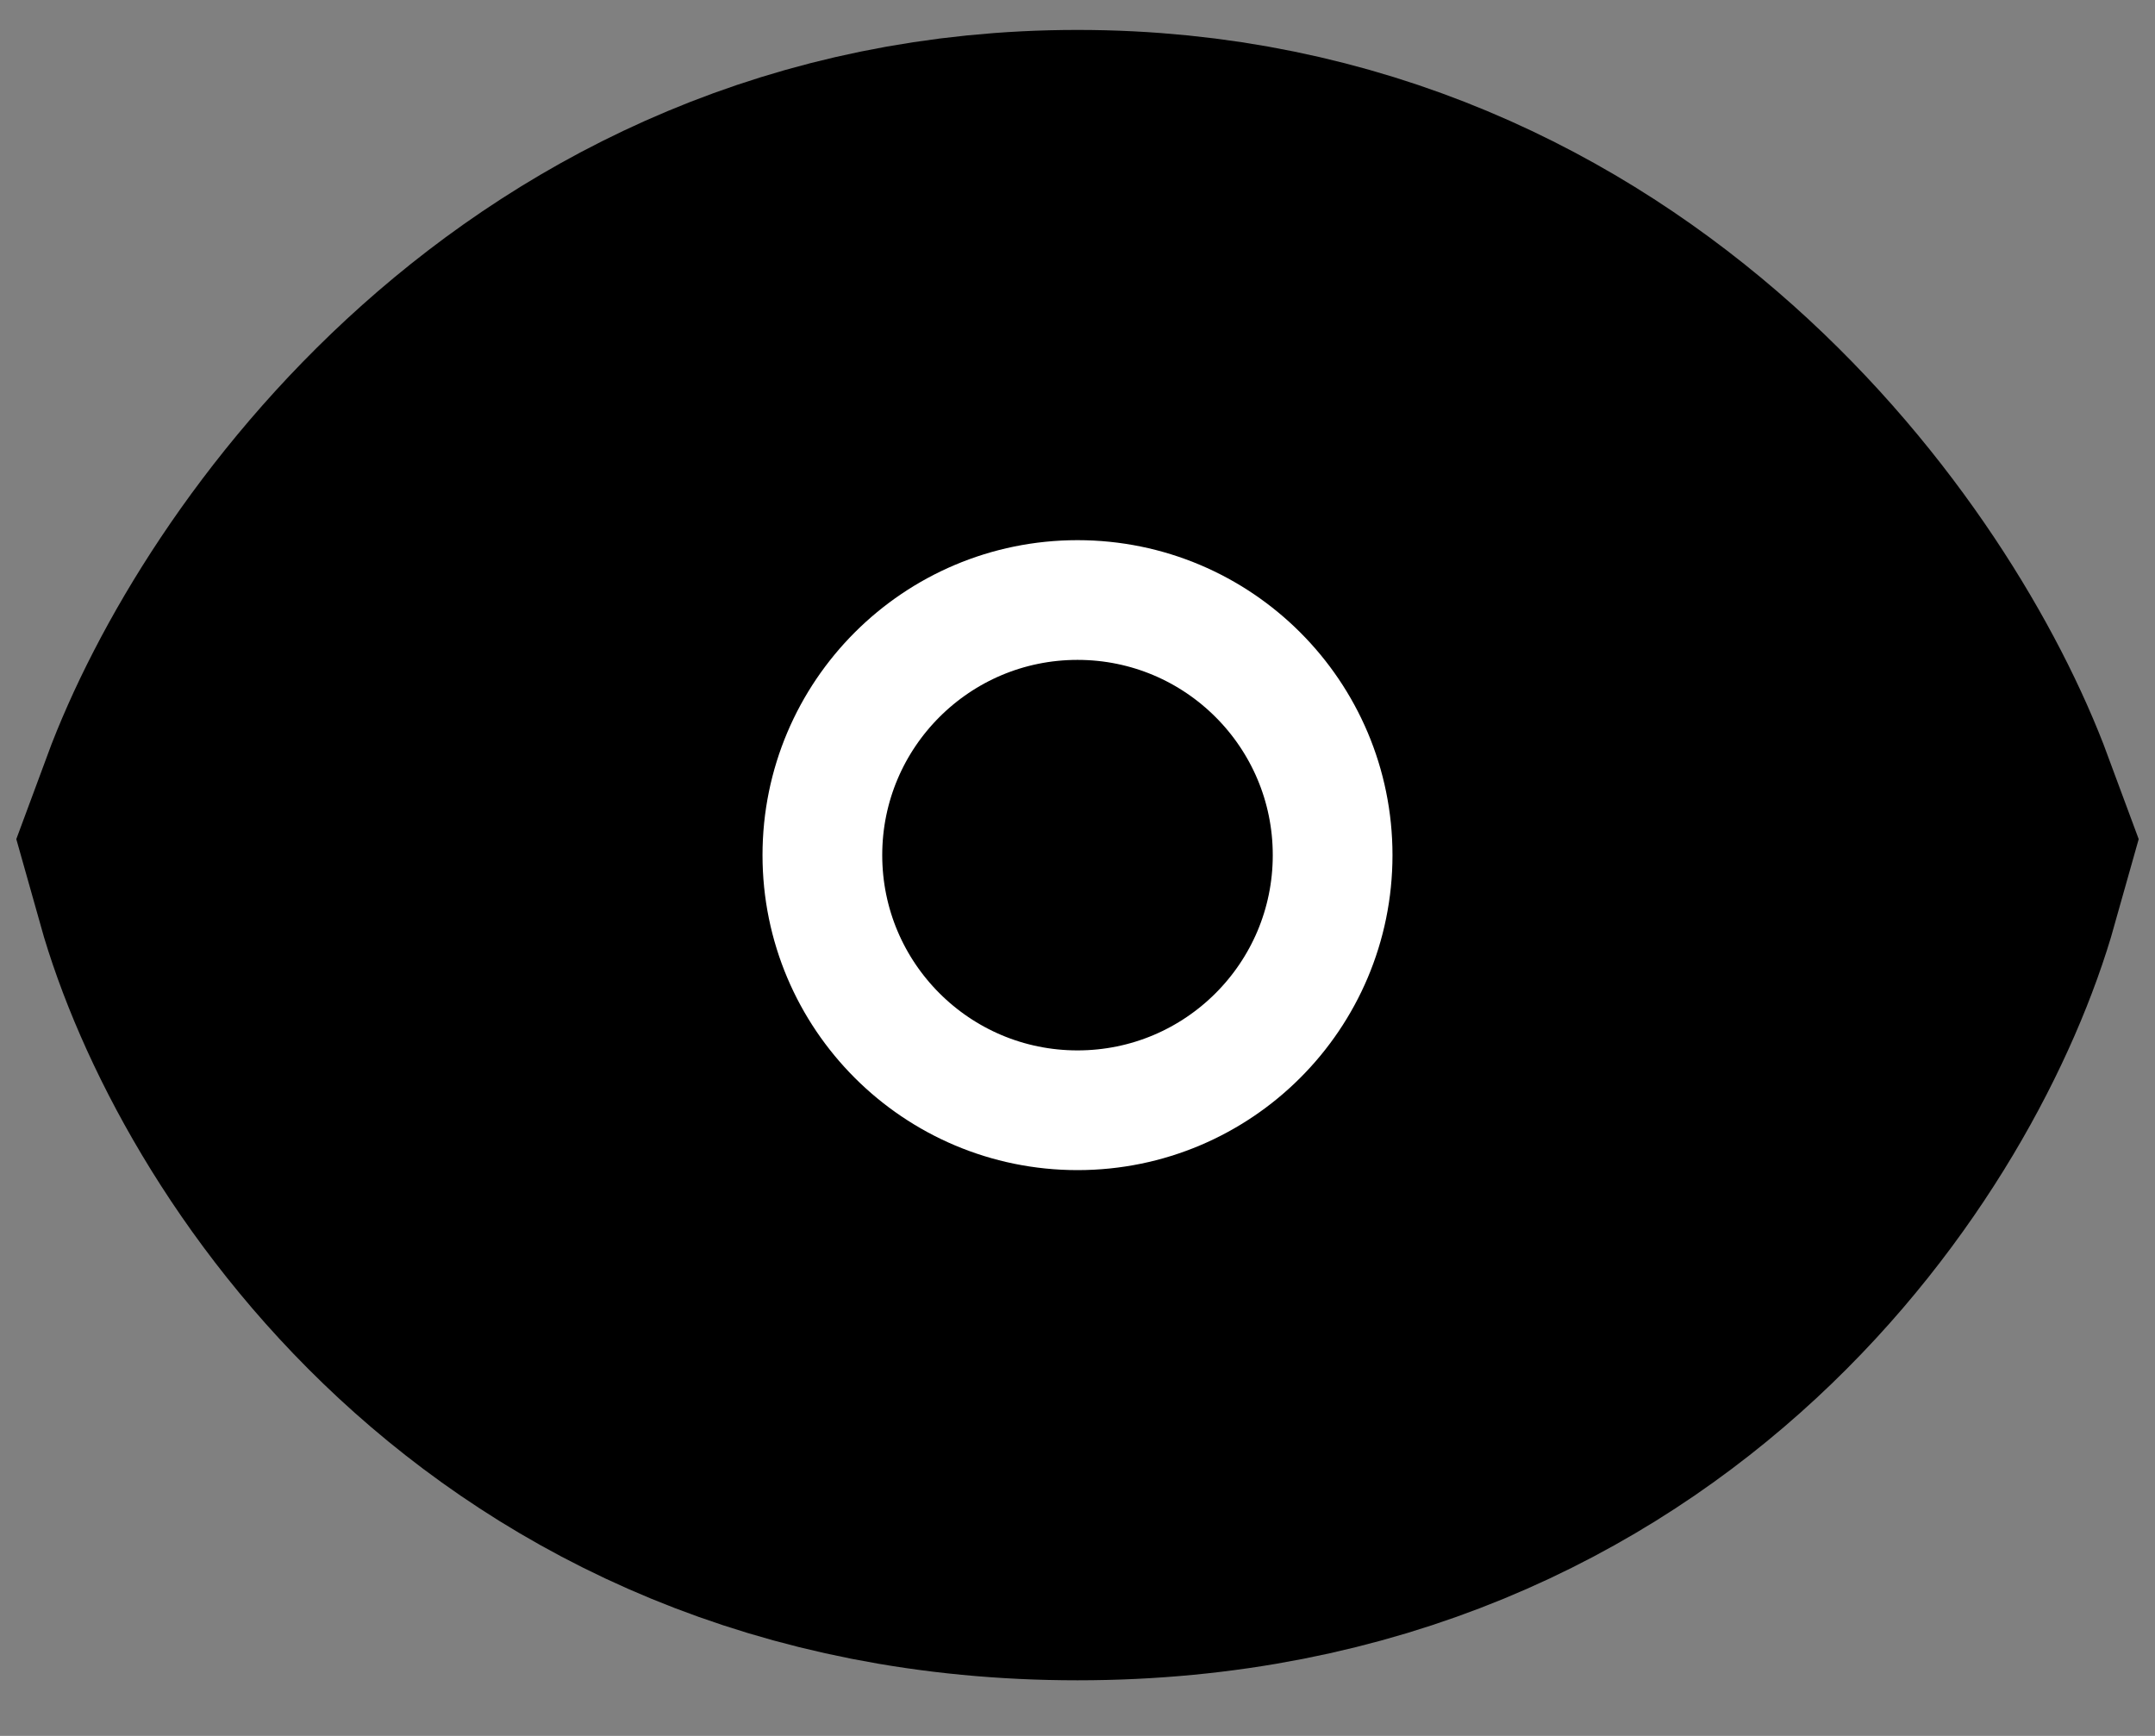 <svg width="36" height="29" viewBox="0 0 36 29" fill="none" xmlns="http://www.w3.org/2000/svg">
<rect x="0" y="0" width="36" height="29" fill="#808080" stroke="none"/>
<path d="M17.845 5.154C12.336 4.473 6.986 11.061 5 14.44L7.399 19.083L11.577 22.101L16.452 23.571L21.559 23.029L25.738 21.327L29.375 17.767L30.845 13.666L26.976 9.023C26.228 8.018 23.355 5.835 17.845 5.154Z" fill="black"/>
<path d="M18 5C10.324 5 6.135 11.139 5 14.208C5.877 17.329 9.705 23.571 18 23.571C26.295 23.571 30.123 17.329 31 14.208C29.865 11.139 25.676 5 18 5Z" stroke="black" stroke-width="9"/>
<circle cx="18" cy="14.286" r="4.262" fill="black" stroke="white" stroke-width="2"/>
</svg>
